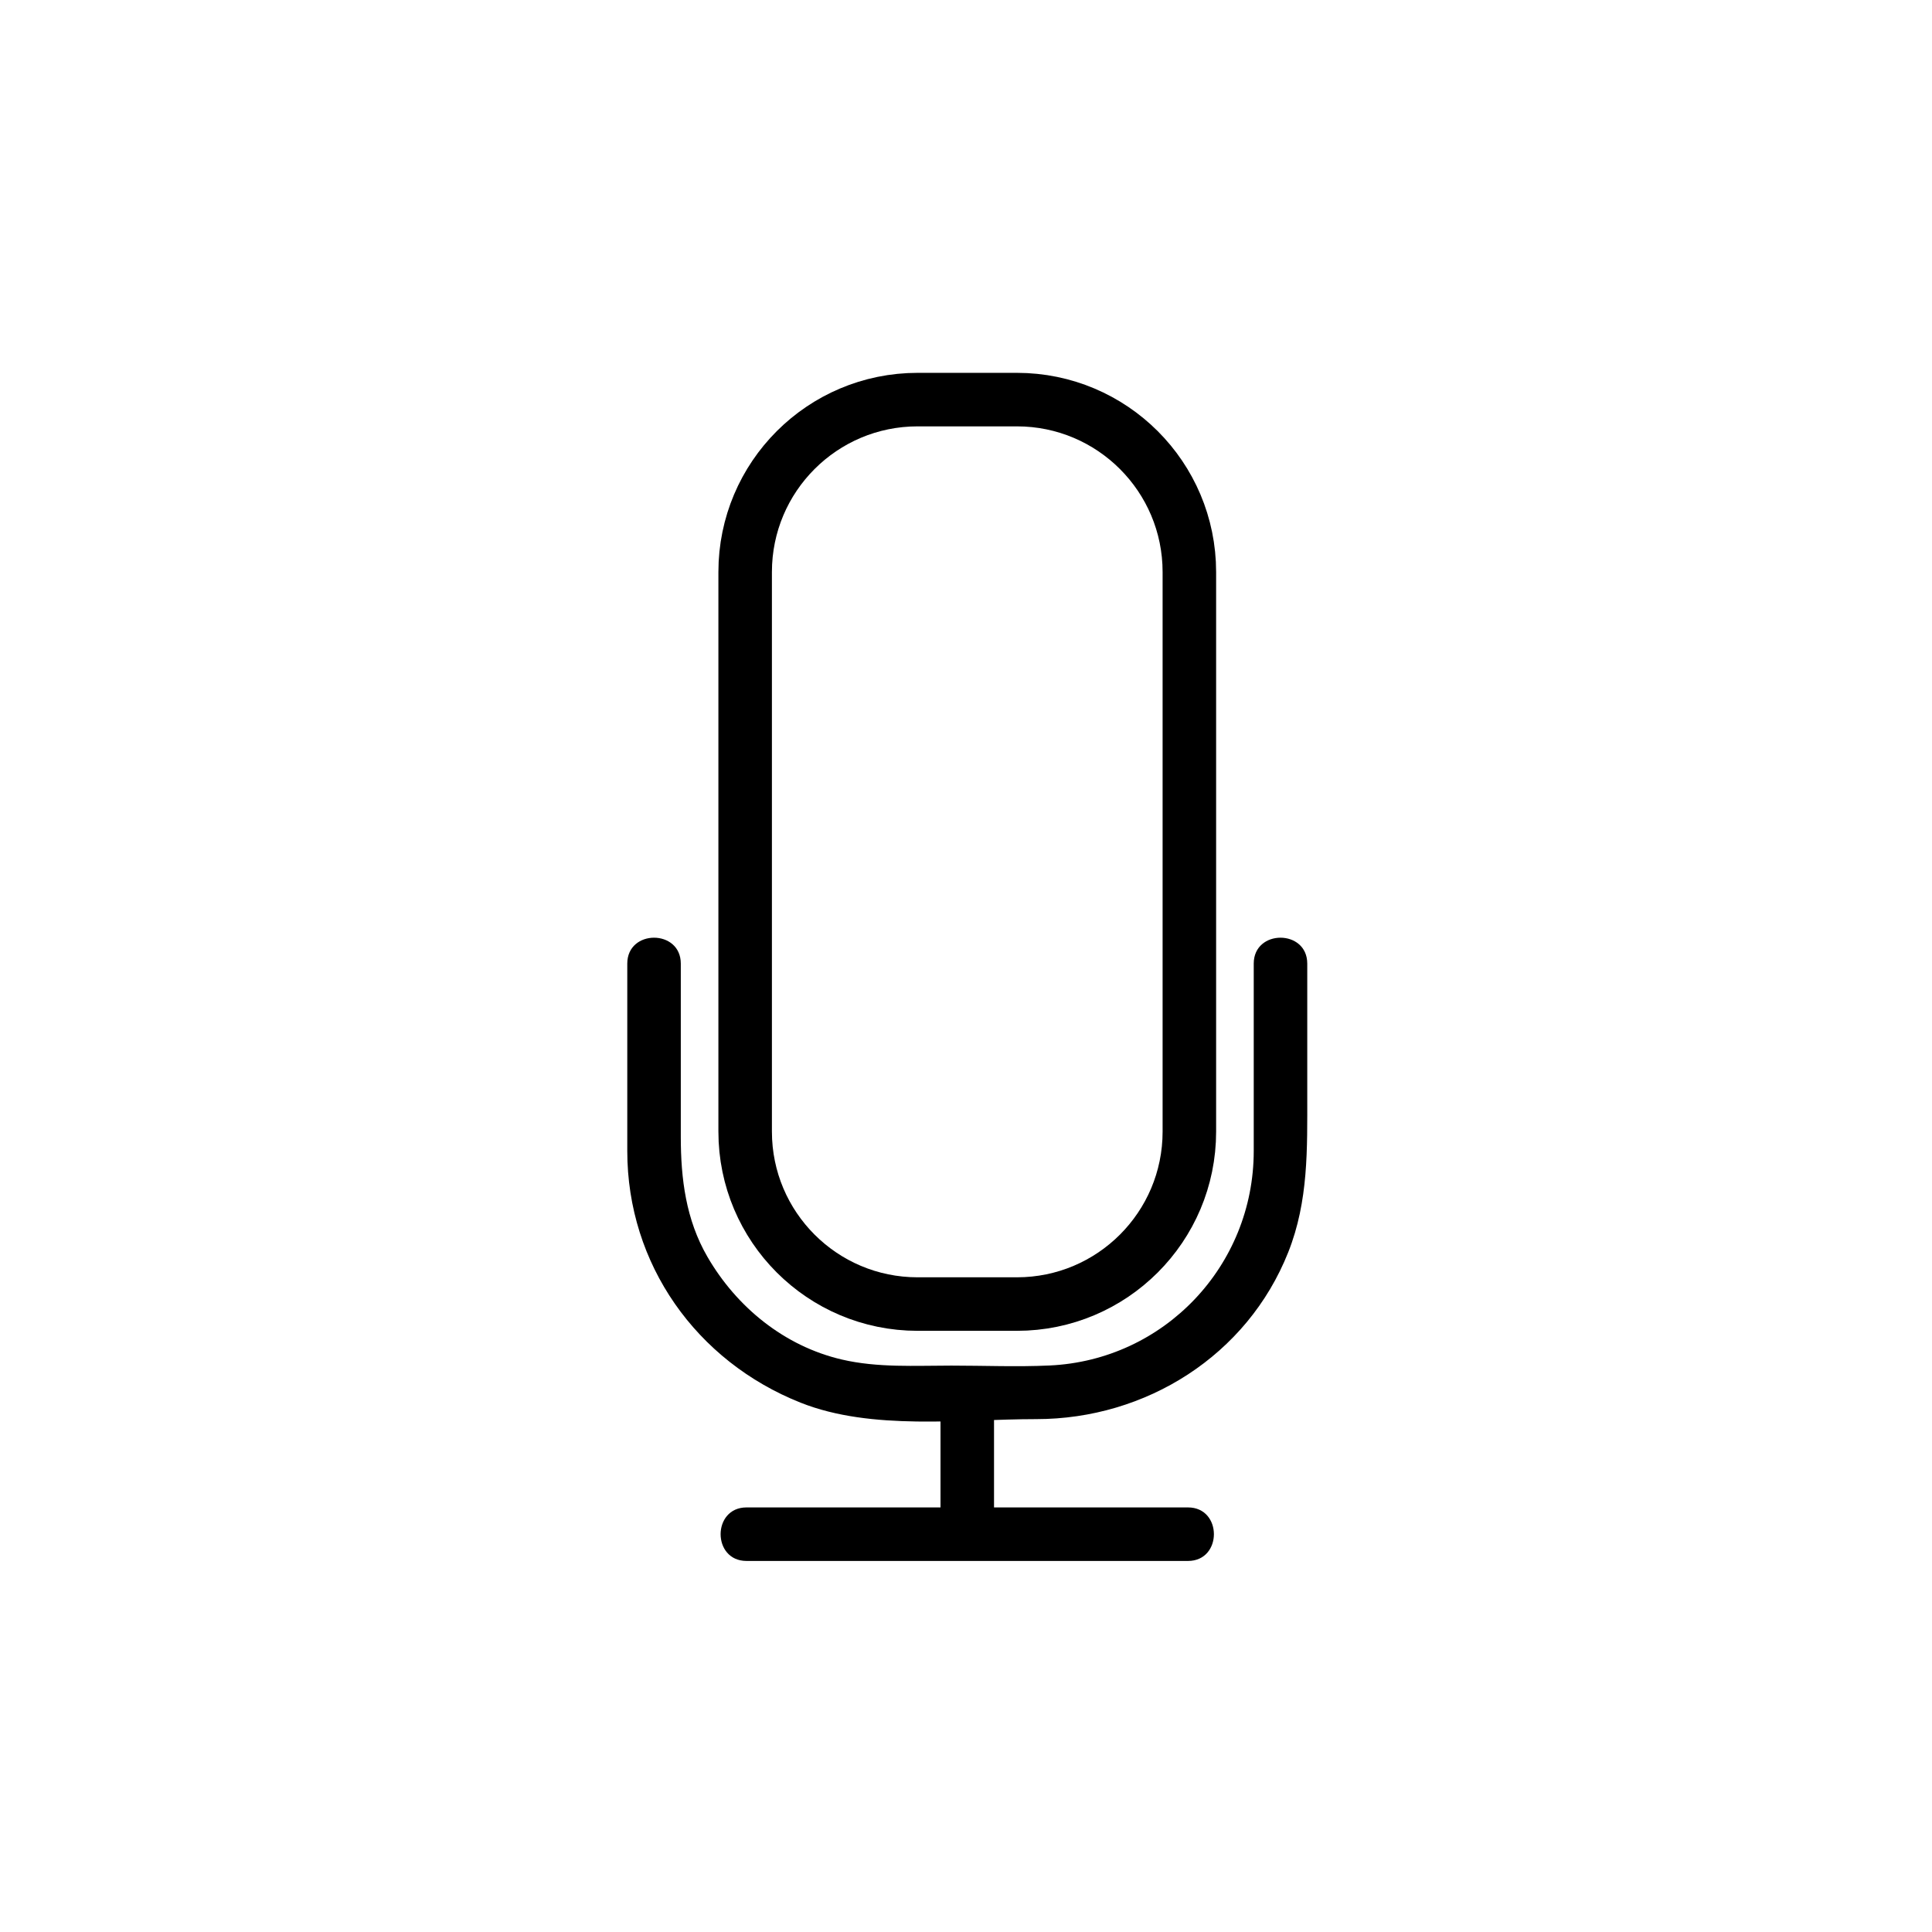 <?xml version="1.0" encoding="iso-8859-1"?>
<!-- Generator: Adobe Illustrator 16.0.0, SVG Export Plug-In . SVG Version: 6.00 Build 0)  -->
<!DOCTYPE svg PUBLIC "-//W3C//DTD SVG 1.1//EN" "http://www.w3.org/Graphics/SVG/1.1/DTD/svg11.dtd">
<svg version="1.1" xmlns="http://www.w3.org/2000/svg" xmlns:xlink="http://www.w3.org/1999/xlink" x="0px" y="0px" width="361px"
	 height="361px" viewBox="0 0 361 361" style="enable-background:new 0 0 361 361;" xml:space="preserve">
<g id="audio_x5F_mic">
	<g style="display:none;">
		<g style="display:inline;">
			<g>
				<path style="fill:#000000;" d="M276.033,227.524c-0.264,21.84-14.327,41.07-35.273,47.551
					c-20.997,6.497-44.063-2.393-55.993-20.611c-12.03-18.37-9.941-43.151,4.399-59.6c14.372-16.485,38.711-21.485,58.468-12.16
					C264.969,190.887,275.804,208.495,276.033,227.524c0.117,9.678,15.12,9.774,15.004,0.107
					c-0.285-23.601-12.93-45.152-33.556-56.708c-20.663-11.576-46.938-10.132-66.614,2.754
					c-19.622,12.85-30.717,36.129-28.741,59.425c1.966,23.186,16.774,44.003,38.044,53.442c20.025,8.888,43.533,6.932,61.856-5.067
					c18.09-11.847,28.75-32.366,29.01-53.847C291.154,217.94,276.15,217.866,276.033,227.524z"/>
			</g>
		</g>
		<g style="display:inline;">
			<g>
				<path style="fill:#000000;" d="M191.411,273.221c26.912-26.912,53.824-53.824,80.737-80.736
					c6.835-6.835-3.813-17.403-10.666-10.551c-26.912,26.912-53.824,53.824-80.737,80.736
					C173.91,269.505,184.558,280.073,191.411,273.221L191.411,273.221z"/>
			</g>
		</g>
	</g>
	<path style="fill:none;stroke:#000000;stroke-width:10;stroke-miterlimit:10;" d="M222.236,211.448
		c0,17.793-14.428,32.22-32.221,32.22h-18.56c-17.795,0-32.22-14.427-32.22-32.22V106.887c0-17.795,14.425-32.22,32.22-32.22h18.56
		c17.793,0,32.221,14.425,32.221,32.22V211.448z"/>
	<g>
		<g>
			<path style="fill:#000000;" d="M175.736,260.167c0,8.833,0,17.667,0,26.5c0,6.448,10,6.448,10,0c0-8.833,0-17.667,0-26.5
				C185.736,253.719,175.736,253.719,175.736,260.167L175.736,260.167z"/>
		</g>
	</g>
	<g>
		<g>
			<path style="fill:#000000;" d="M139.486,291.667c27.5,0,55,0,82.5,0c6.448,0,6.448-10,0-10c-27.5,0-55,0-82.5,0
				C133.037,281.667,133.037,291.667,139.486,291.667L139.486,291.667z"/>
		</g>
	</g>
	<g>
		<g>
			<path style="fill:#000000;" d="M234.264,180.048c0,11.671,0,23.343,0,35.014c0,21.428-16.708,39.1-38.161,40.084
				c-6.092,0.28-12.246,0.021-18.342,0.021c-6.824,0-13.753,0.423-20.445-1.132c-10.741-2.496-19.672-9.772-25.138-19.209
				c-4.016-6.933-4.969-14.572-4.969-22.416c0-10.787,0-21.575,0-32.362c0-6.449-10-6.449-10,0c0,11.671,0,23.343,0,35.014
				c0,21.146,12.904,39.296,32.401,47.037c13.3,5.28,29.998,3.068,44.011,3.068c20.506,0,39.433-11.895,47.09-31.183
				c3.802-9.573,3.554-19.325,3.554-29.39c0-8.183,0-16.364,0-24.547C244.264,173.599,234.264,173.599,234.264,180.048
				L234.264,180.048z"/>
		</g>
	</g>
</g>
<g id="Ebene_1">
</g>
</svg>
